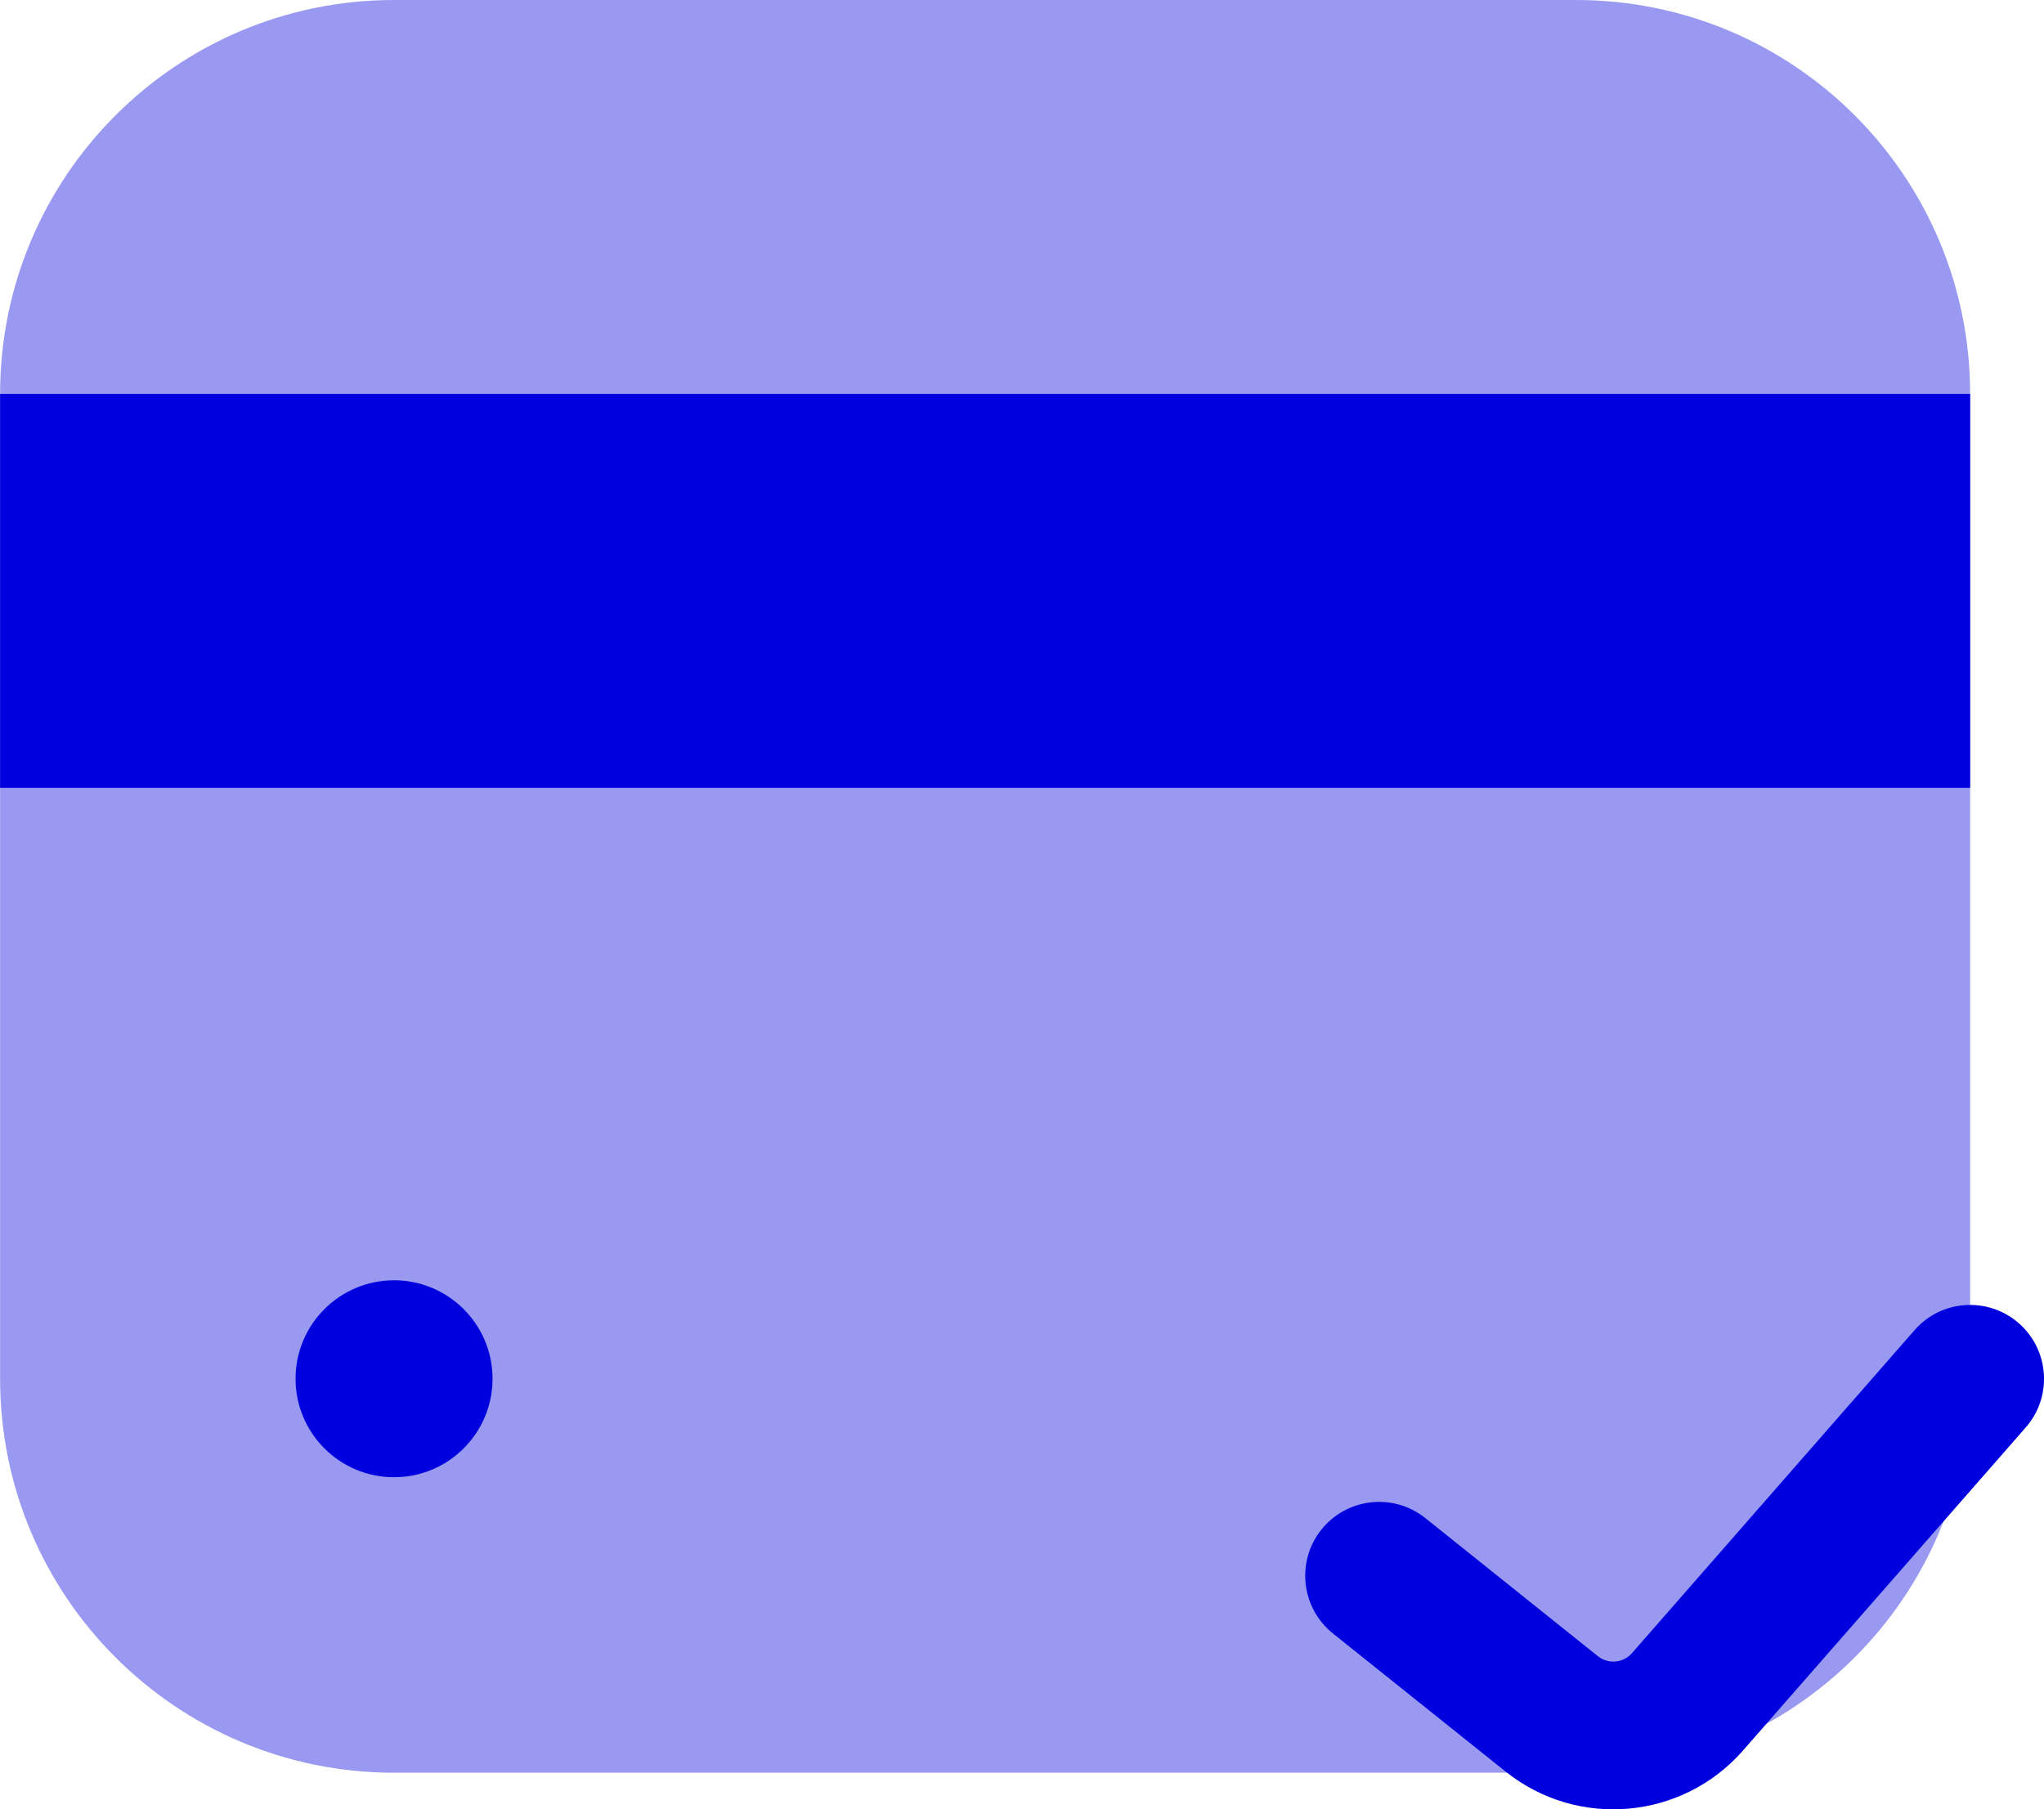 <svg width="43.23" height="38.274" viewBox="0 0 43.23 38.274" fill="none" xmlns="http://www.w3.org/2000/svg" xmlns:xlink="http://www.w3.org/1999/xlink">
	<desc>
			Created with Pixso.
	</desc>
	<defs/>
	<g opacity="0.4">
		<path id="Rectangle 901" d="M33.334 0C37.938 0 41.668 3.731 41.668 8.333L41.668 29.167C41.668 33.769 37.938 37.5 33.334 37.5L8.334 37.5C3.732 37.5 0.002 33.769 0.002 29.167L0.002 8.333C0.002 3.731 3.732 0 8.334 0L33.334 0Z" fill="#0000DE" fill-opacity="1" fill-rule="nonzero"/>
	</g>
	<circle id="Ellipse 799" cx="8.334" cy="29.166" r="2.083" fill="#0000DE" fill-opacity="1"/>
	<path id="Vector 2149" d="M41.668 8.333L0.002 8.333L0.002 16.666L41.668 16.666L41.668 8.333Z" fill="#0000DE" fill-opacity="1" fill-rule="evenodd"/>
	<path id="Vector 2139 (Stroke)" d="M42.697 27.991C43.346 28.56 43.412 29.547 42.844 30.196L36.865 37.029C35.58 38.497 33.367 38.694 31.844 37.476L28.191 34.554C27.518 34.015 27.408 33.031 27.947 32.357C28.486 31.684 29.471 31.574 30.145 32.113L33.795 35.035C34.014 35.209 34.33 35.181 34.514 34.972L40.492 28.138C41.06 27.488 42.047 27.423 42.697 27.991Z" fill="#0000DE" fill-opacity="1" fill-rule="evenodd"/>
</svg>
